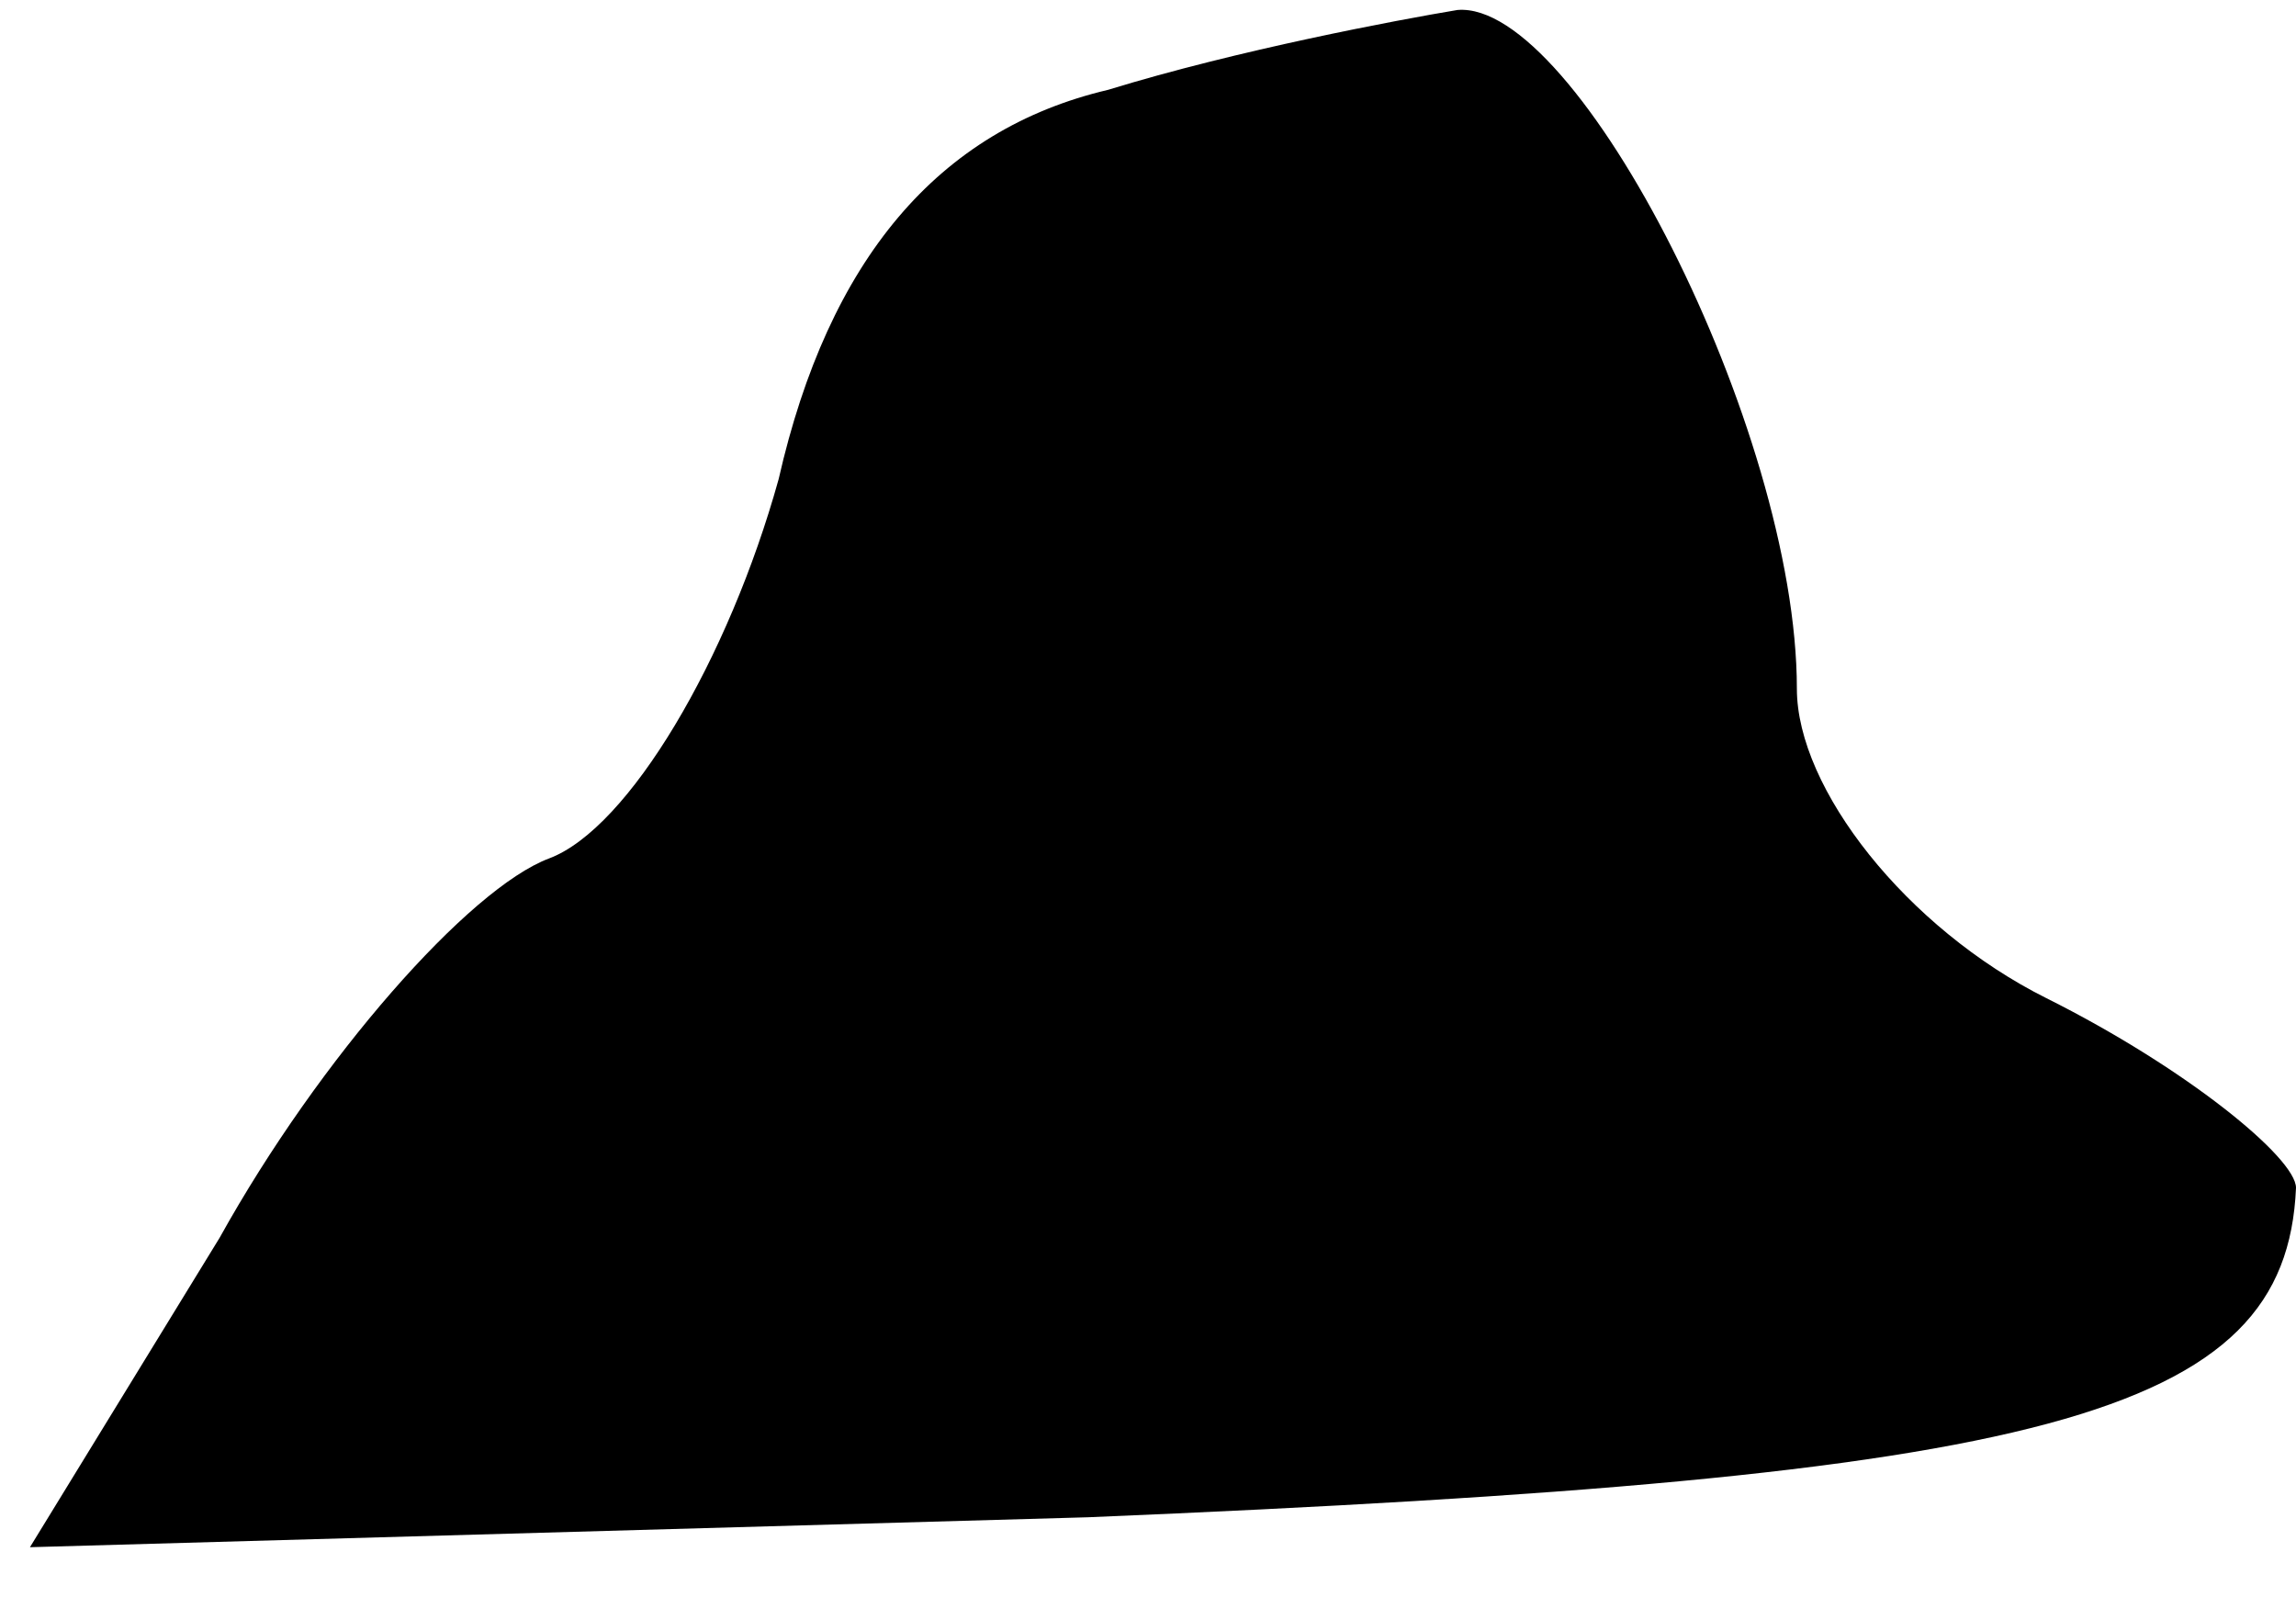 <?xml version="1.0" standalone="no"?>
<!DOCTYPE svg PUBLIC "-//W3C//DTD SVG 20010904//EN"
 "http://www.w3.org/TR/2001/REC-SVG-20010904/DTD/svg10.dtd">
<svg version="1.0" xmlns="http://www.w3.org/2000/svg"
 width="23pt" height="16pt" viewBox="0 0 23 16"
 preserveAspectRatio="xMidYMid meet">
<g transform="translate(0,16) scale(0.1,-0.1)"
fill="#000000" stroke="none">
<path fill="#000000" stroke="none" d="M111 151 c-17 -4 -28 -17 -33 -39 -5
-18 -15 -35 -23 -38 -8 -3 -23 -20 -33 -38 l-19 -31 106 3 c96 4 120 10 121
33 0 3 -11 12 -25 19 -14 7 -25 21 -25 31 0 26 -22 69 -34 68 -6 -1 -22 -4
-35 -8z"/>
</g>
</svg>
